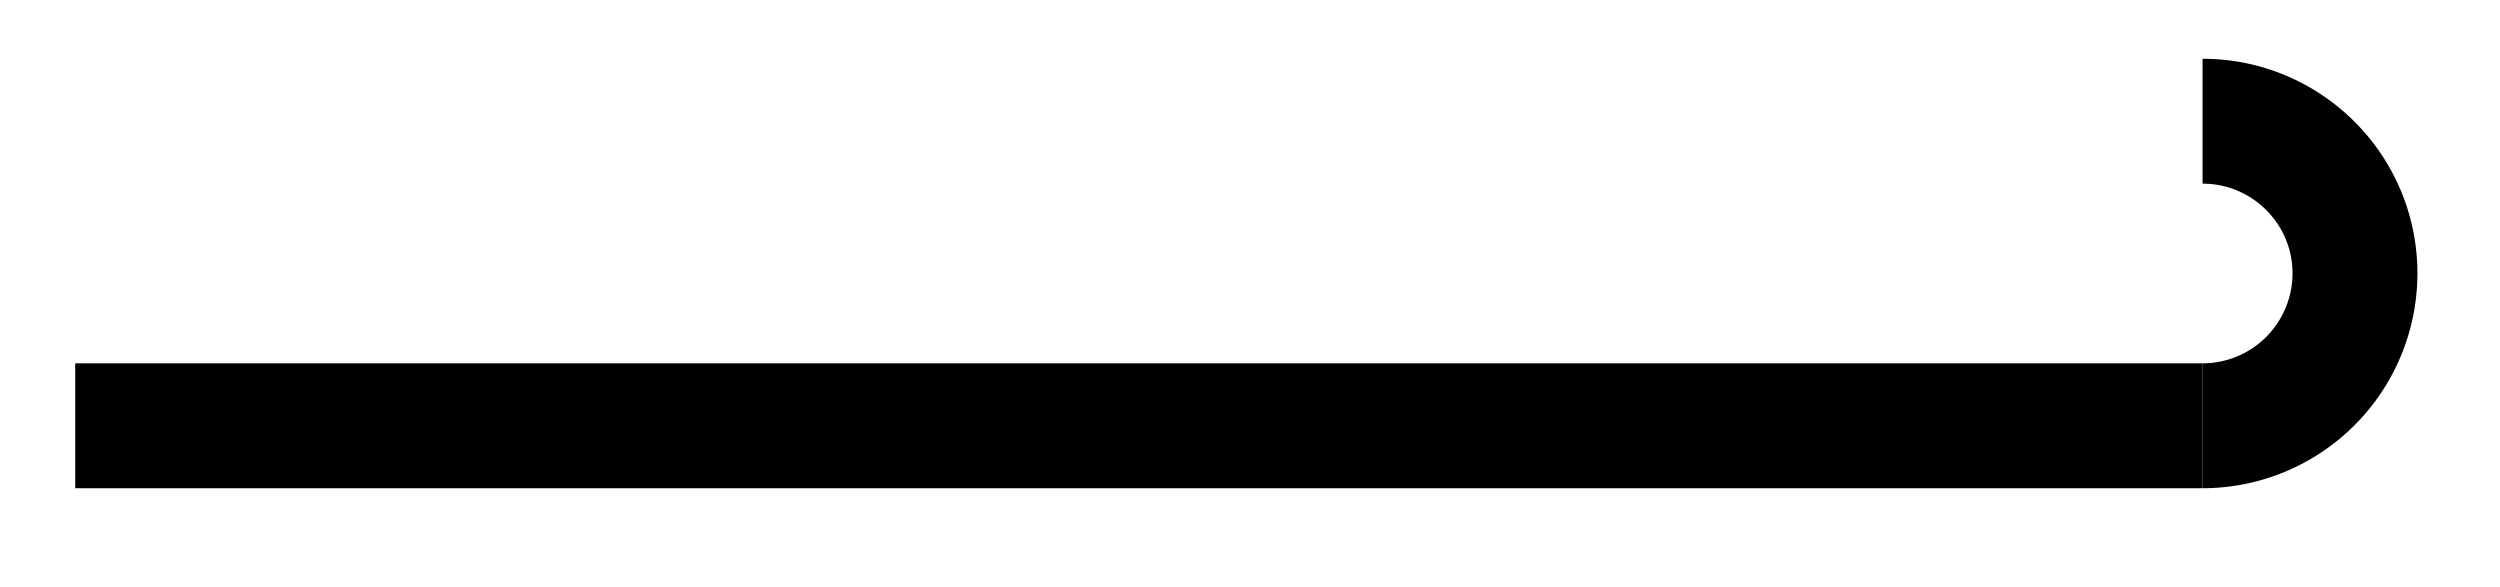 <svg xmlns="http://www.w3.org/2000/svg" width="31.906" height="7.49"><defs><clipPath id="a"><path d="M5 0h26.86v7.234H5Zm0 0"/></clipPath></defs><path fill="none" stroke="#000" stroke-miterlimit="10" stroke-width="1.594" d="M.96 5.434h27.15"/><g clip-path="url(#a)"><path fill="none" stroke="#000" stroke-miterlimit="10" stroke-width="1.594" d="M28.11 1.547c1.074 0 1.945.871 1.945 1.941a1.946 1.946 0 0 1-1.946 1.946"/></g></svg>
